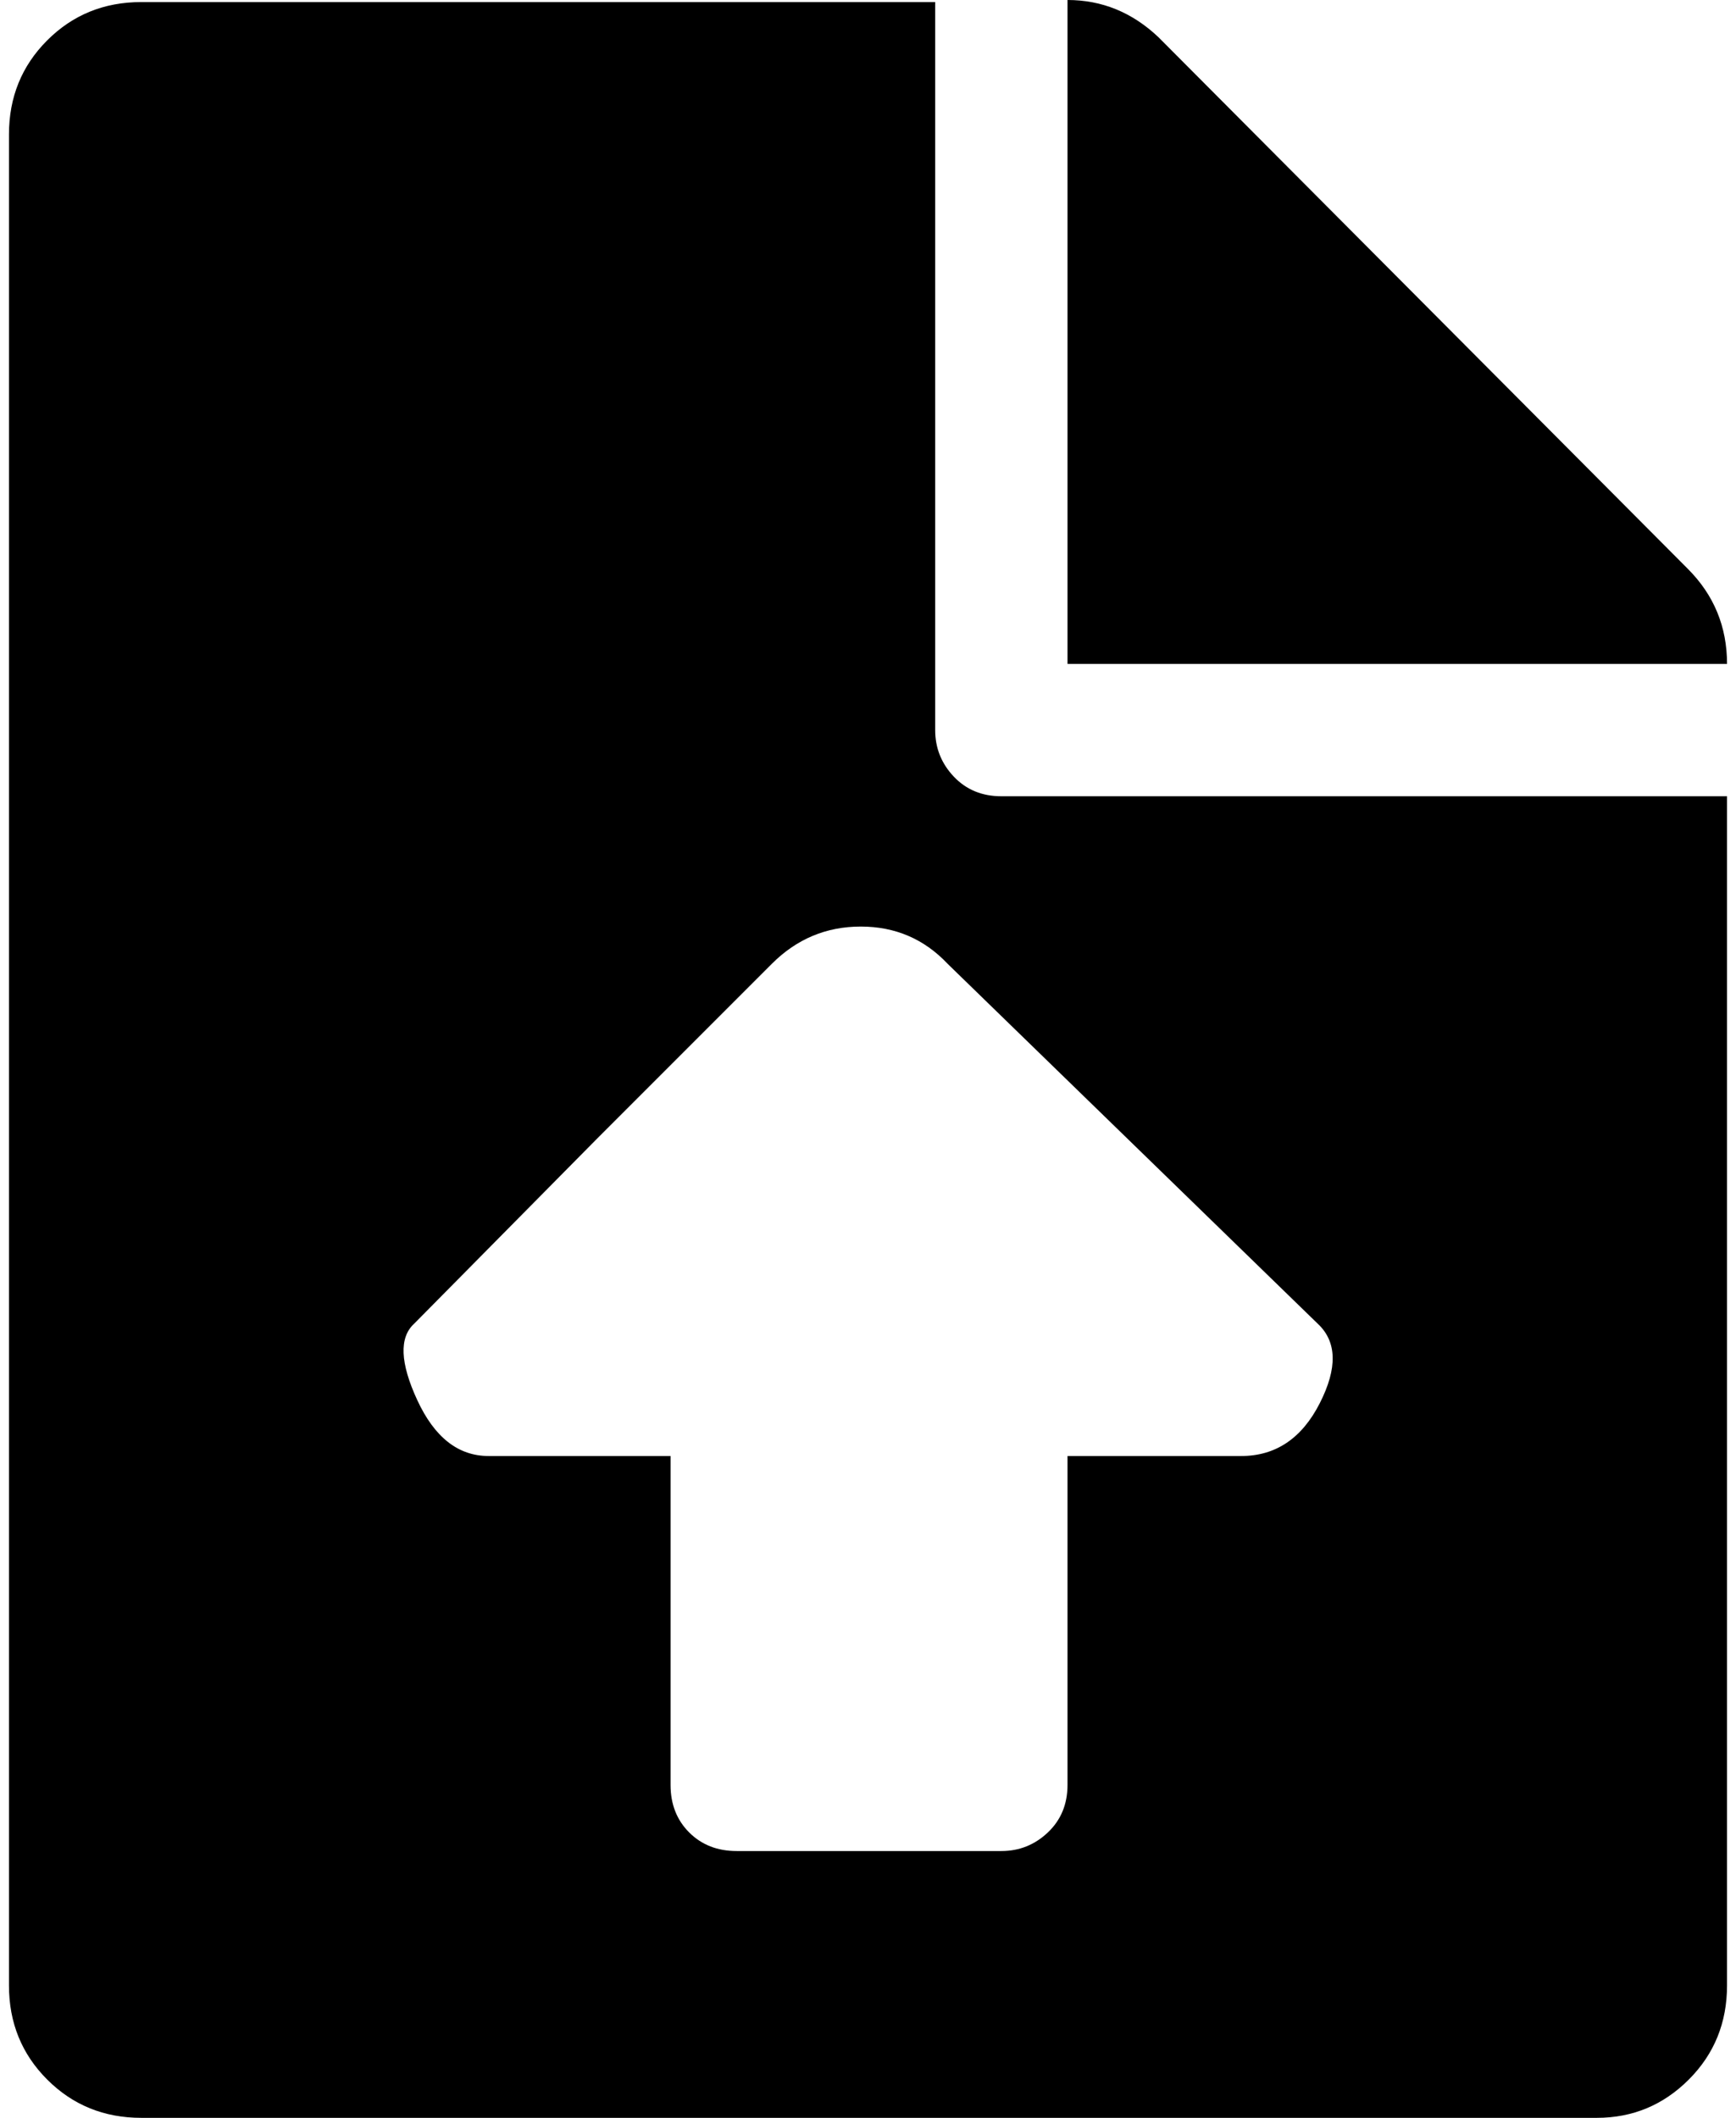<svg xmlns="http://www.w3.org/2000/svg" width="0.82em" height="1em" viewBox="0 0 831 1024"><path fill="currentColor" d="M768 1024H64q-27 0-45.5-18.5T0 960V65q0-27 18.5-45.5T64 1h384v352q0 13 9 22.5t23 9.5h351v575q0 27-18.5 45.5T768 1024M633 640L454 466q-17-18-42-18t-43 18l-85 85l-88 89q-11 10 1.5 37t34.5 27h88v159q0 14 9 23t23 9h128q13 0 22.5-9t9.5-23V704h84q25 0 38-25.5t-1-38.5M512 0q25 0 44 18l256 257q19 19 19 46H512z"/></svg>